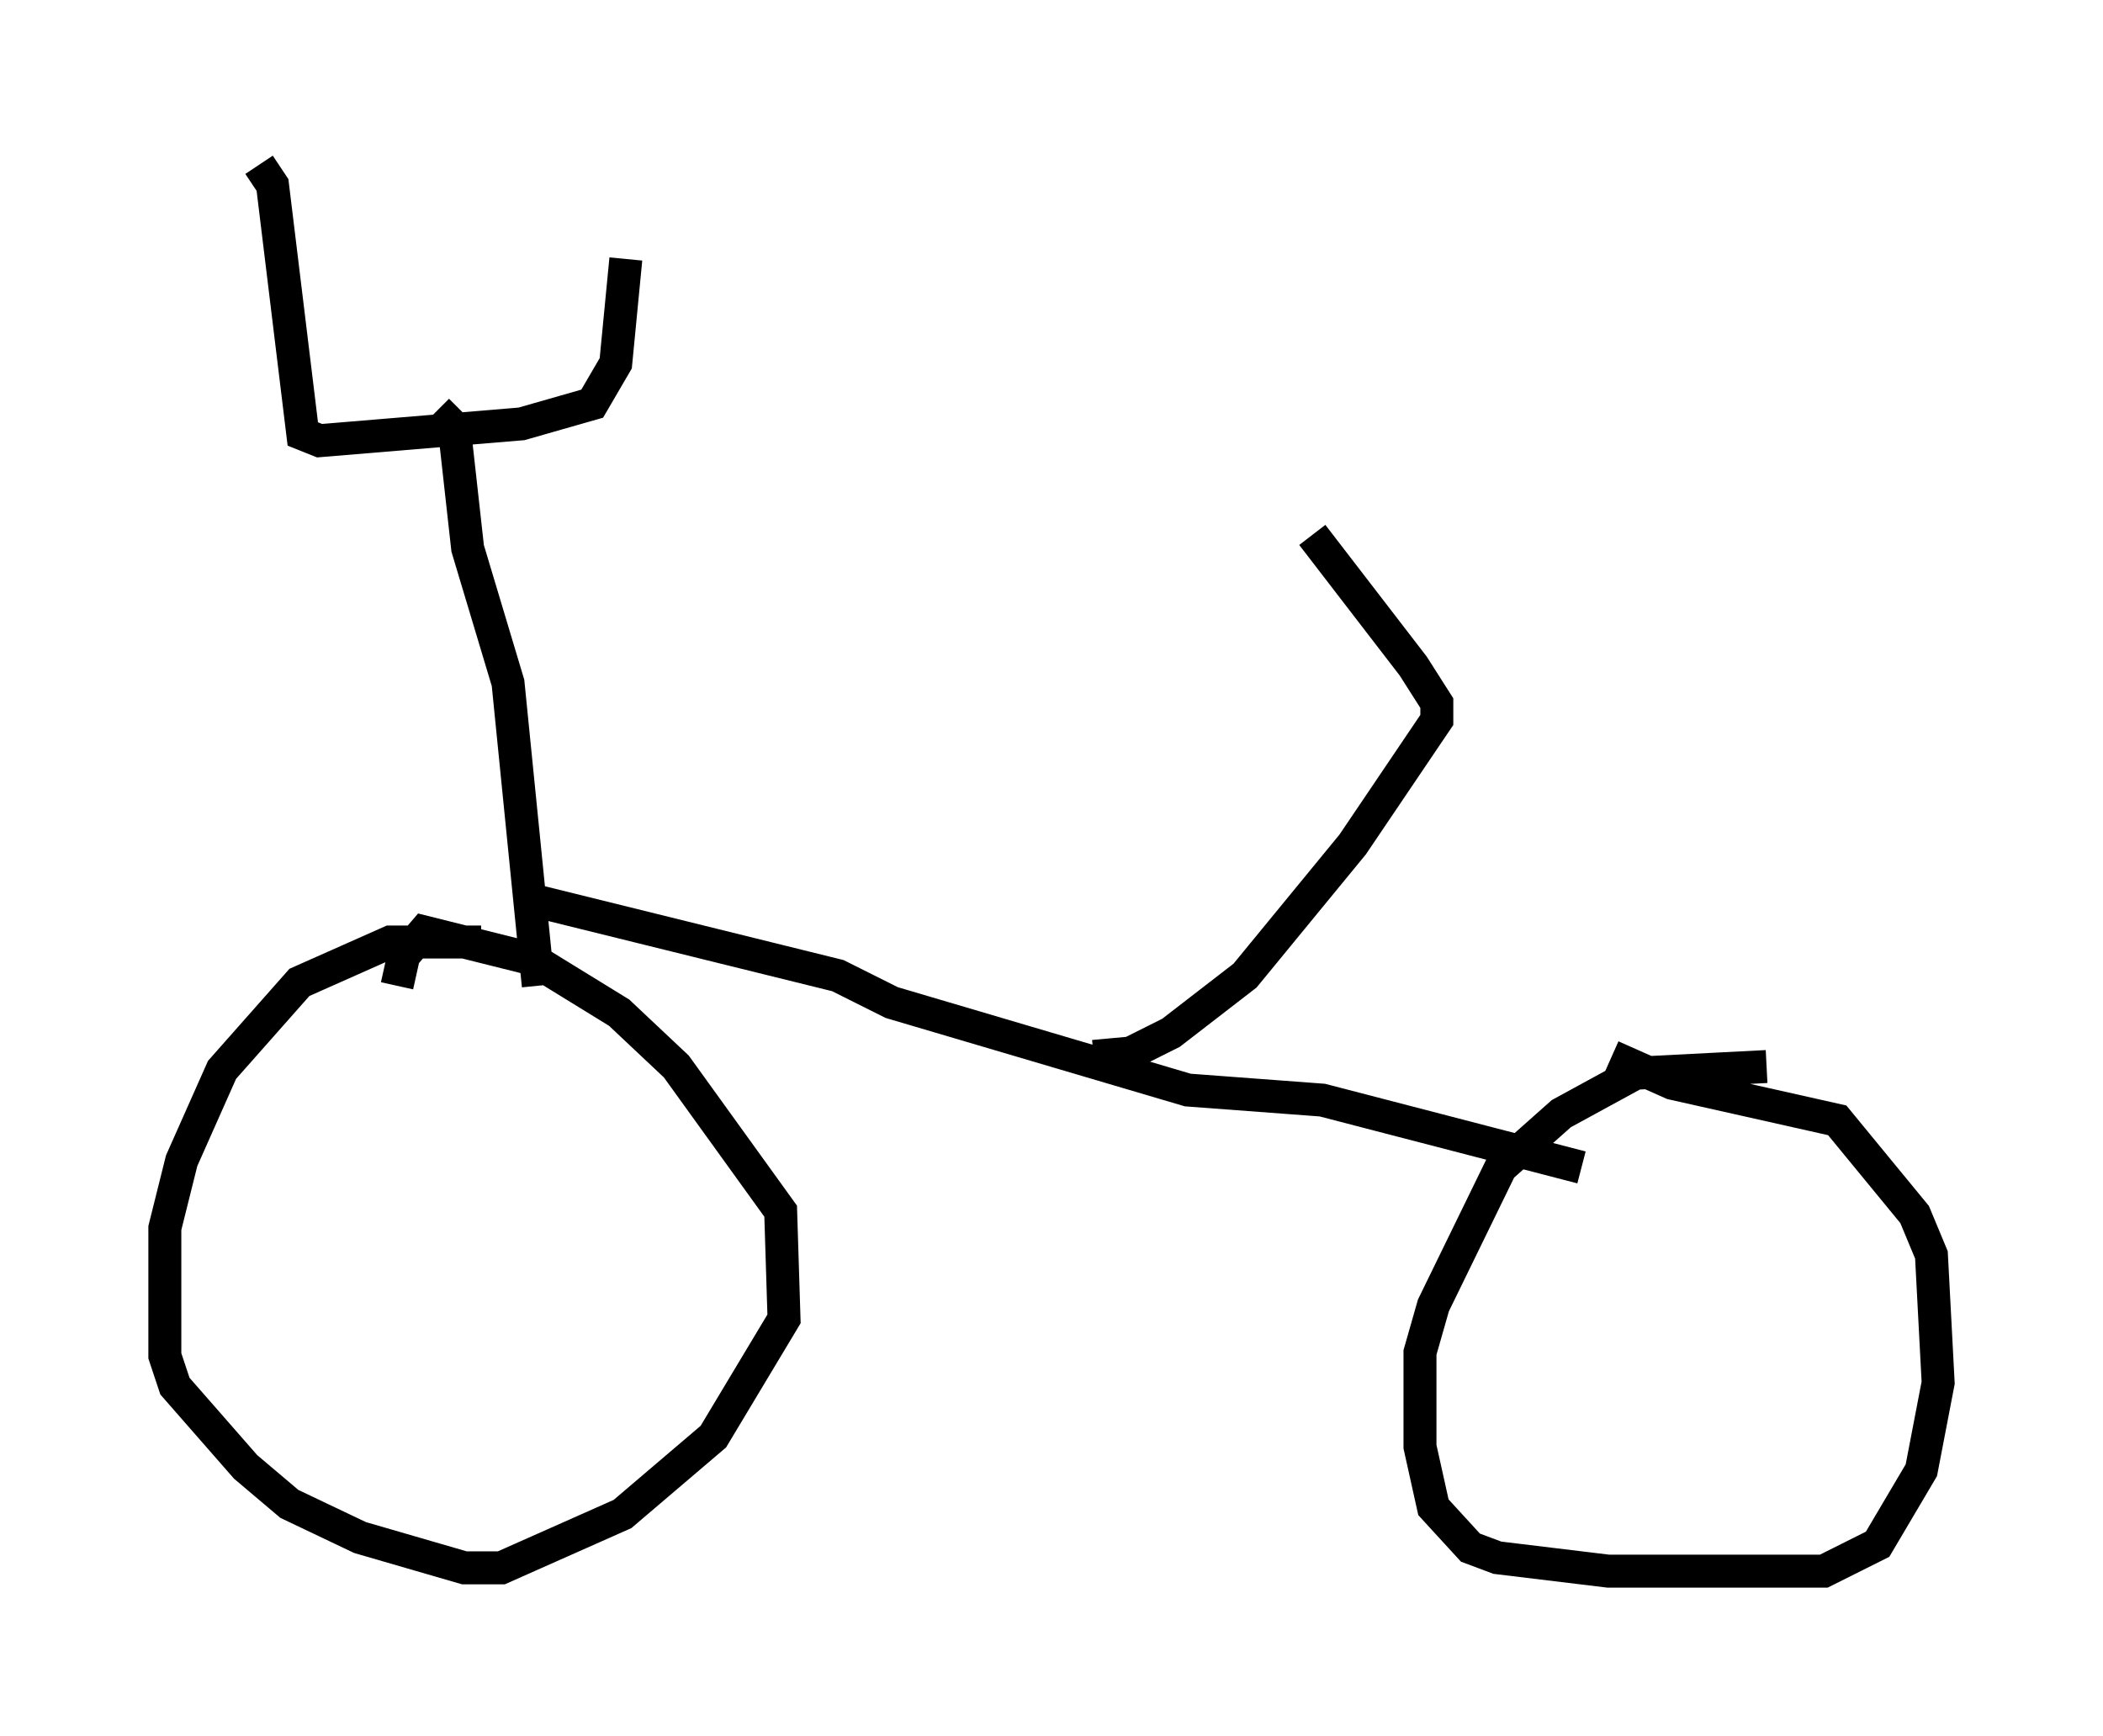 <?xml version="1.0" encoding="utf-8" ?>
<svg baseProfile="full" height="52.671" version="1.1" width="63.799" xmlns="http://www.w3.org/2000/svg" xmlns:ev="http://www.w3.org/2001/xml-events" xmlns:xlink="http://www.w3.org/1999/xlink"><defs /><rect fill="white" height="52.671" width="63.799" x="0" y="0" /><path d="M15.821, 28.888 m-1.225, -0.306 l-2.756, 0.0 -2.756, 1.225 l-2.348, 2.654 -1.225, 2.756 l-0.51, 2.042 0.0, 3.879 l0.306, 0.919 2.144, 2.45 l1.327, 1.123 2.144, 1.021 l3.165, 0.919 1.123, 0.0 l3.675, -1.633 2.756, -2.348 l2.144, -3.573 -0.102, -3.267 l-3.165, -4.39 -1.735, -1.633 l-2.654, -1.633 -3.267, -0.817 l-0.613, 0.715 -0.204, 0.919 m41.548, 2.45 l-3.981, 0.204 -2.246, 1.225 l-1.838, 1.633 -2.042, 4.185 l-0.408, 1.429 0.0, 2.858 l0.408, 1.838 1.123, 1.225 l0.817, 0.306 3.369, 0.408 l6.533, 0.0 1.633, -0.817 l1.327, -2.246 0.51, -2.654 l-0.204, -3.879 -0.51, -1.225 l-2.348, -2.858 -5.002, -1.123 l-1.838, -0.817 m-32.565, -2.144 l-0.919, -9.188 -1.225, -4.083 l-0.408, -3.675 -0.51, -0.51 m-5.41, -7.452 l0.408, 0.613 0.919, 7.554 l0.51, 0.204 6.125, -0.51 l2.144, -0.613 0.715, -1.225 l0.306, -3.165 m-2.654, 19.498 l9.086, 2.246 1.633, 0.817 l8.983, 2.654 4.083, 0.306 l7.861, 2.042 m-14.802, -3.369 l1.123, -0.102 1.225, -0.613 l2.246, -1.735 3.267, -3.981 l2.552, -3.777 0.0, -0.51 l-0.715, -1.123 -3.063, -3.981 m-6.023, -7.758 " fill="none" stroke="black" stroke-width="1" /></svg>